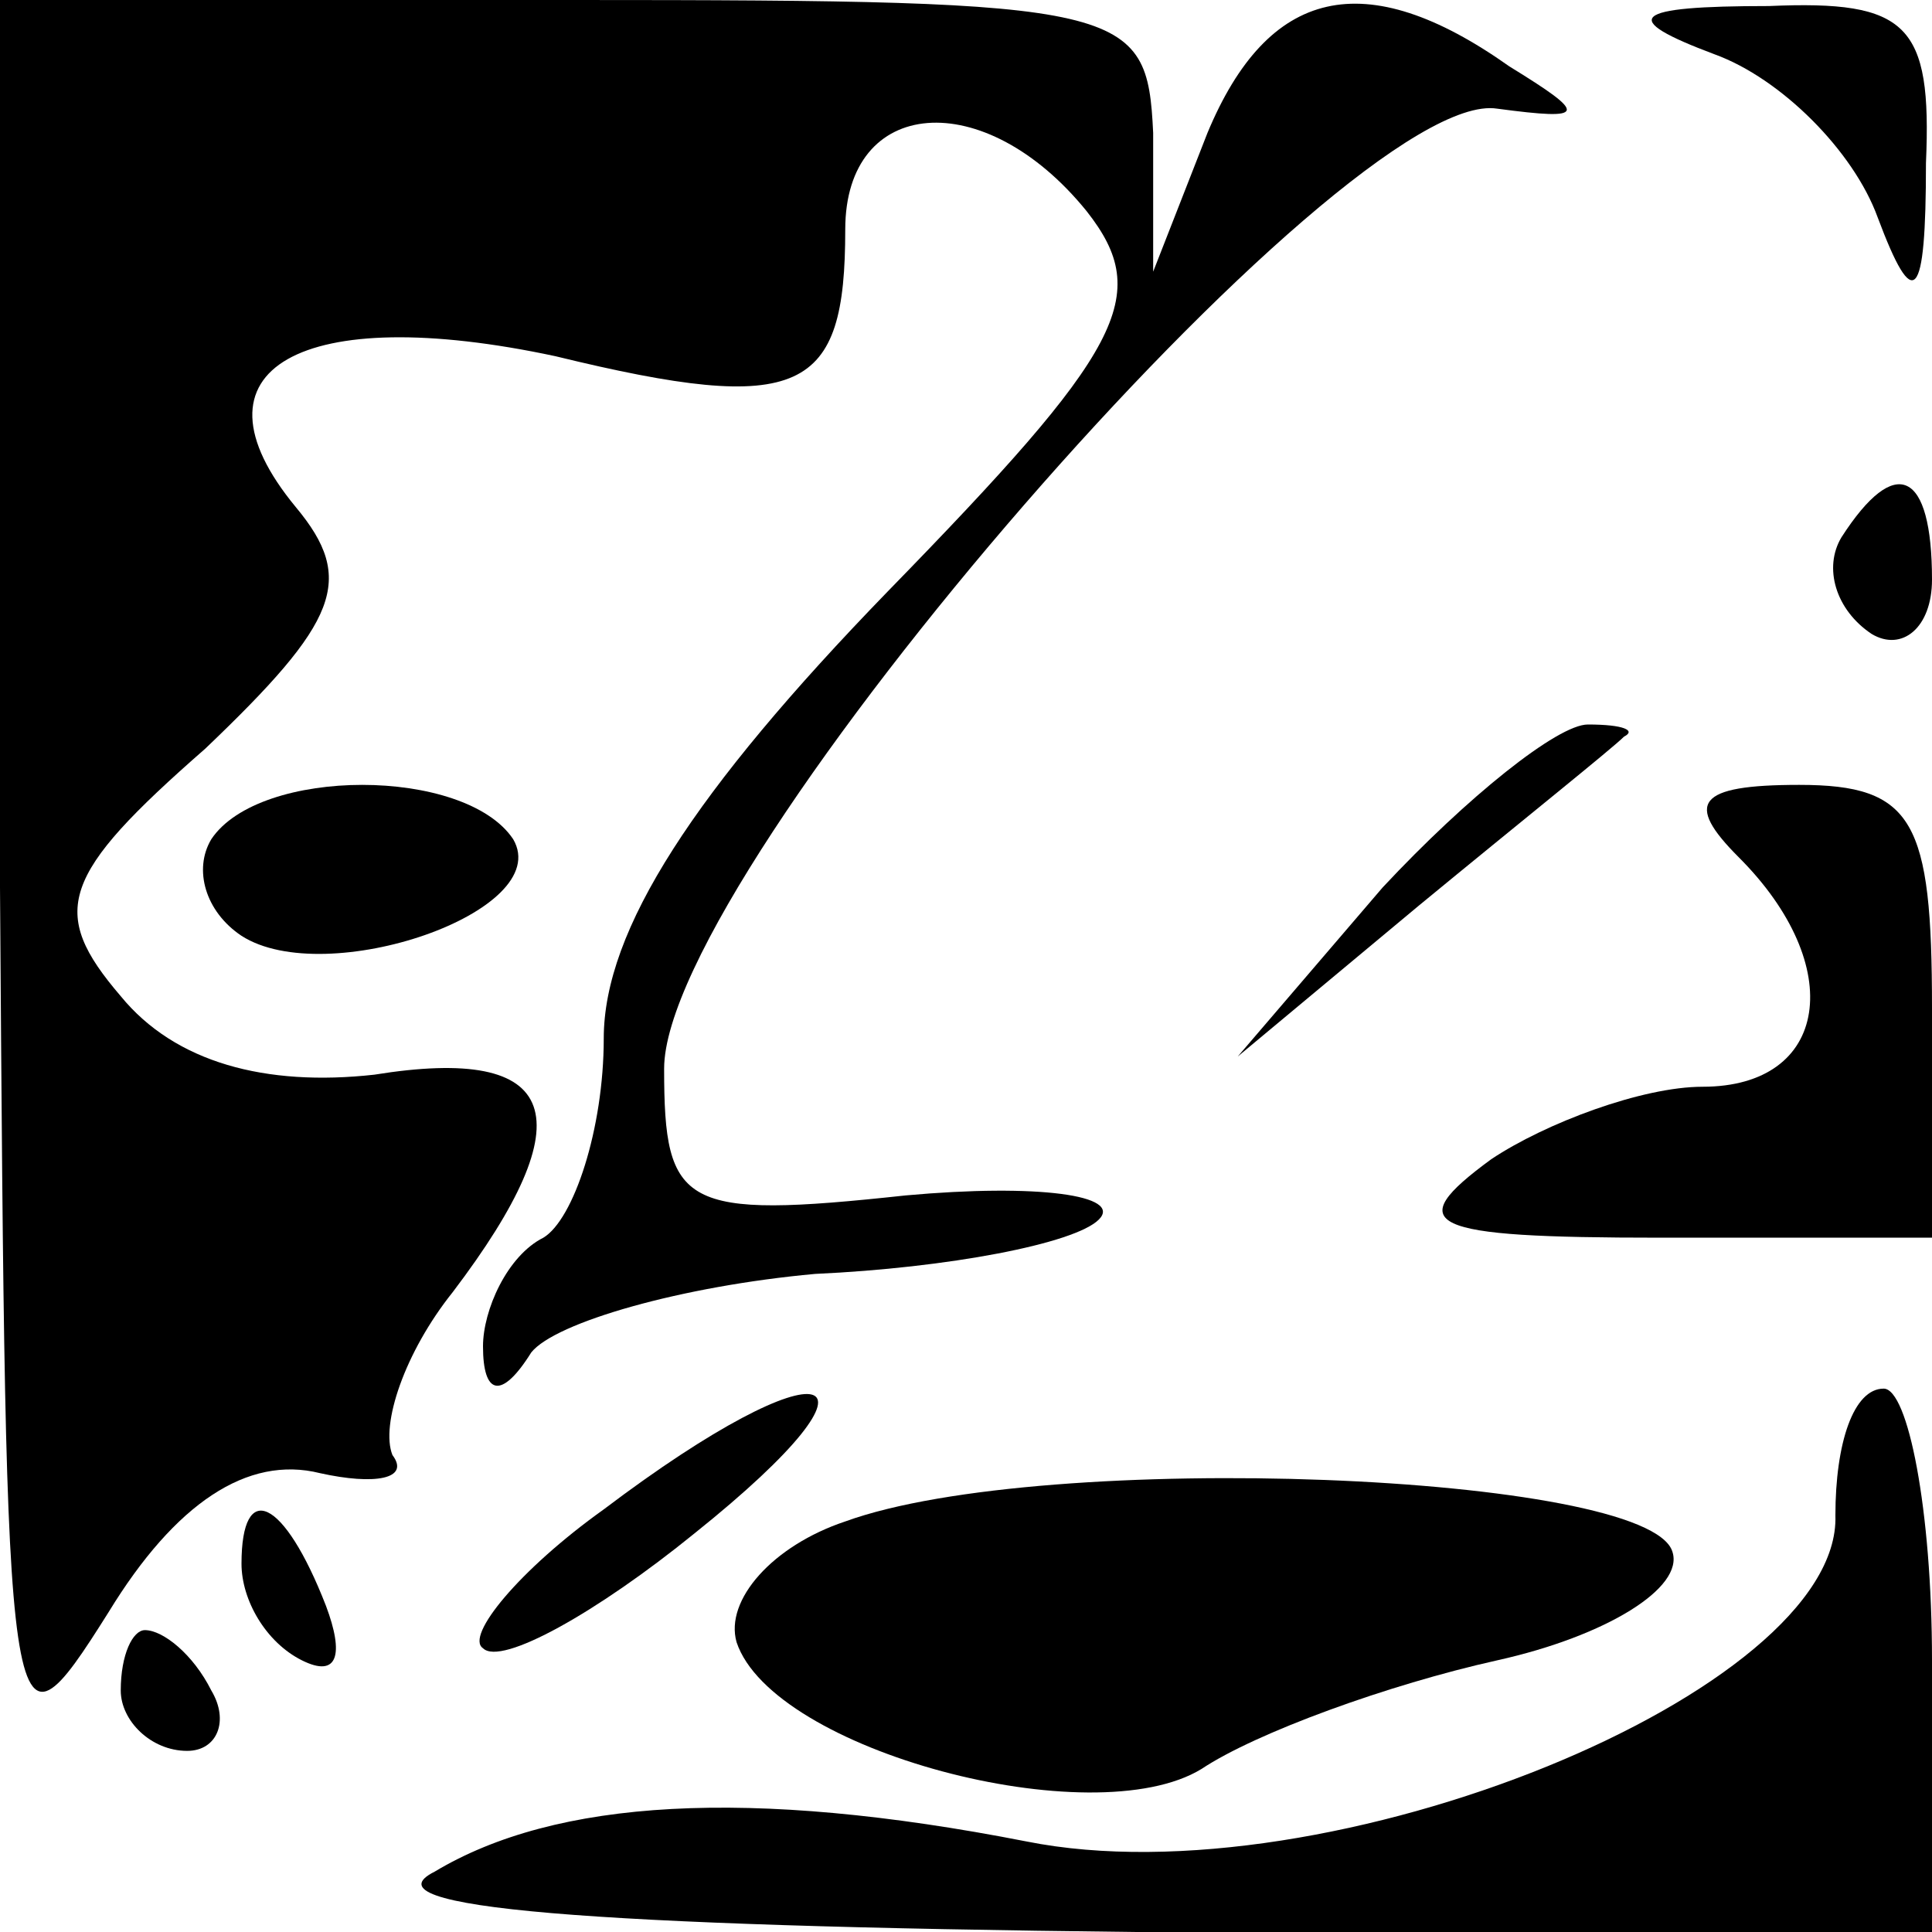 <?xml version="1.0" standalone="no"?>
<!DOCTYPE svg PUBLIC "-//W3C//DTD SVG 20010904//EN"
 "http://www.w3.org/TR/2001/REC-SVG-20010904/DTD/svg10.dtd">
<svg version="1.0" xmlns="http://www.w3.org/2000/svg"
 width="32pt" height="32pt" viewBox="0 0 32 32"
 preserveAspectRatio="xMidYMid meet">
<g transform="translate(0,32) scale(0.1,-0.1)"
fill="#000000" stroke="none">
<path fill="#000000" stroke="none" d="M0 173 c1 -144 1 -147 18 -120 11 18
23 26 35 23 9 -2 15 -1 12 3 -2 5 2 17 10 27 22 29 18 41 -13 36 -18 -2 -33 2
-42 13 -12 14 -10 20 14 41 22 21 25 28 15 40 -19 23 1 34 43 25 41 -10 48 -6
48 21 0 22 23 24 40 3 11 -14 6 -23 -33 -63 -32 -33 -47 -56 -47 -74 0 -15 -5
-30 -10 -33 -6 -3 -10 -12 -10 -18 0 -8 3 -9 8 -1 4 5 25 11 47 13 22 1 43 5
47 9 4 4 -10 6 -32 4 -37 -4 -40 -2 -40 21 0 33 113 163 138 159 15 -2 15 -1
2 7 -24 17 -40 13 -50 -11 l-9 -23 0 23 c-1 21 -4 22 -96 22 l-95 0 0 -147z"/>
<path fill="#000000" stroke="none" d="M284 311 c11 -4 23 -16 27 -27 6 -16 8
-14 8 9 1 23 -3 27 -26 26 -23 0 -25 -2 -9 -8z"/>
<path fill="#000000" stroke="none" d="M305 231 c-3 -5 -1 -12 5 -16 5 -3 10
1 10 9 0 18 -6 21 -15 7z"/>
<path fill="#000000" stroke="none" d="M229 173 l-24 -28 30 25 c17 14 32 26
34 28 2 1 0 2 -6 2 -5 0 -20 -12 -34 -27z"/>
<path fill="#000000" stroke="none" d="M35 181 c-3 -5 -1 -12 5 -16 14 -9 52
4 45 16 -8 12 -42 12 -50 0z"/>
<path fill="#000000" stroke="none" d="M288 178 c18 -18 15 -38 -6 -38 -10 0
-26 -6 -35 -12 -15 -11 -11 -13 28 -13 l45 0 0 38 c0 31 -3 37 -22 37 -17 0
-19 -3 -10 -12z"/>
<path fill="#000000" stroke="none" d="M100 70 c-14 -10 -23 -21 -20 -23 3 -3
19 6 35 19 35 28 22 32 -15 4z"/>
<path fill="#000000" stroke="none" d="M304 69 c1 -29 -84 -64 -134 -54 -46 9
-78 7 -98 -5 -12 -6 25 -9 116 -10 l132 0 0 45 c0 25 -4 45 -8 45 -5 0 -8 -9
-8 -21z"/>
<path fill="#000000" stroke="none" d="M140 68 c-12 -4 -20 -13 -18 -20 6 -18
59 -32 77 -21 9 6 31 14 49 18 18 4 31 12 29 18 -4 13 -104 17 -137 5z"/>
<path fill="#000000" stroke="none" d="M40 61 c0 -6 4 -13 10 -16 6 -3 7 1 4
9 -7 18 -14 21 -14 7z"/>
<path fill="#000000" stroke="none" d="M20 40 c0 -5 5 -10 11 -10 5 0 7 5 4
10 -3 6 -8 10 -11 10 -2 0 -4 -4 -4 -10z"/>
</g>
</svg>
